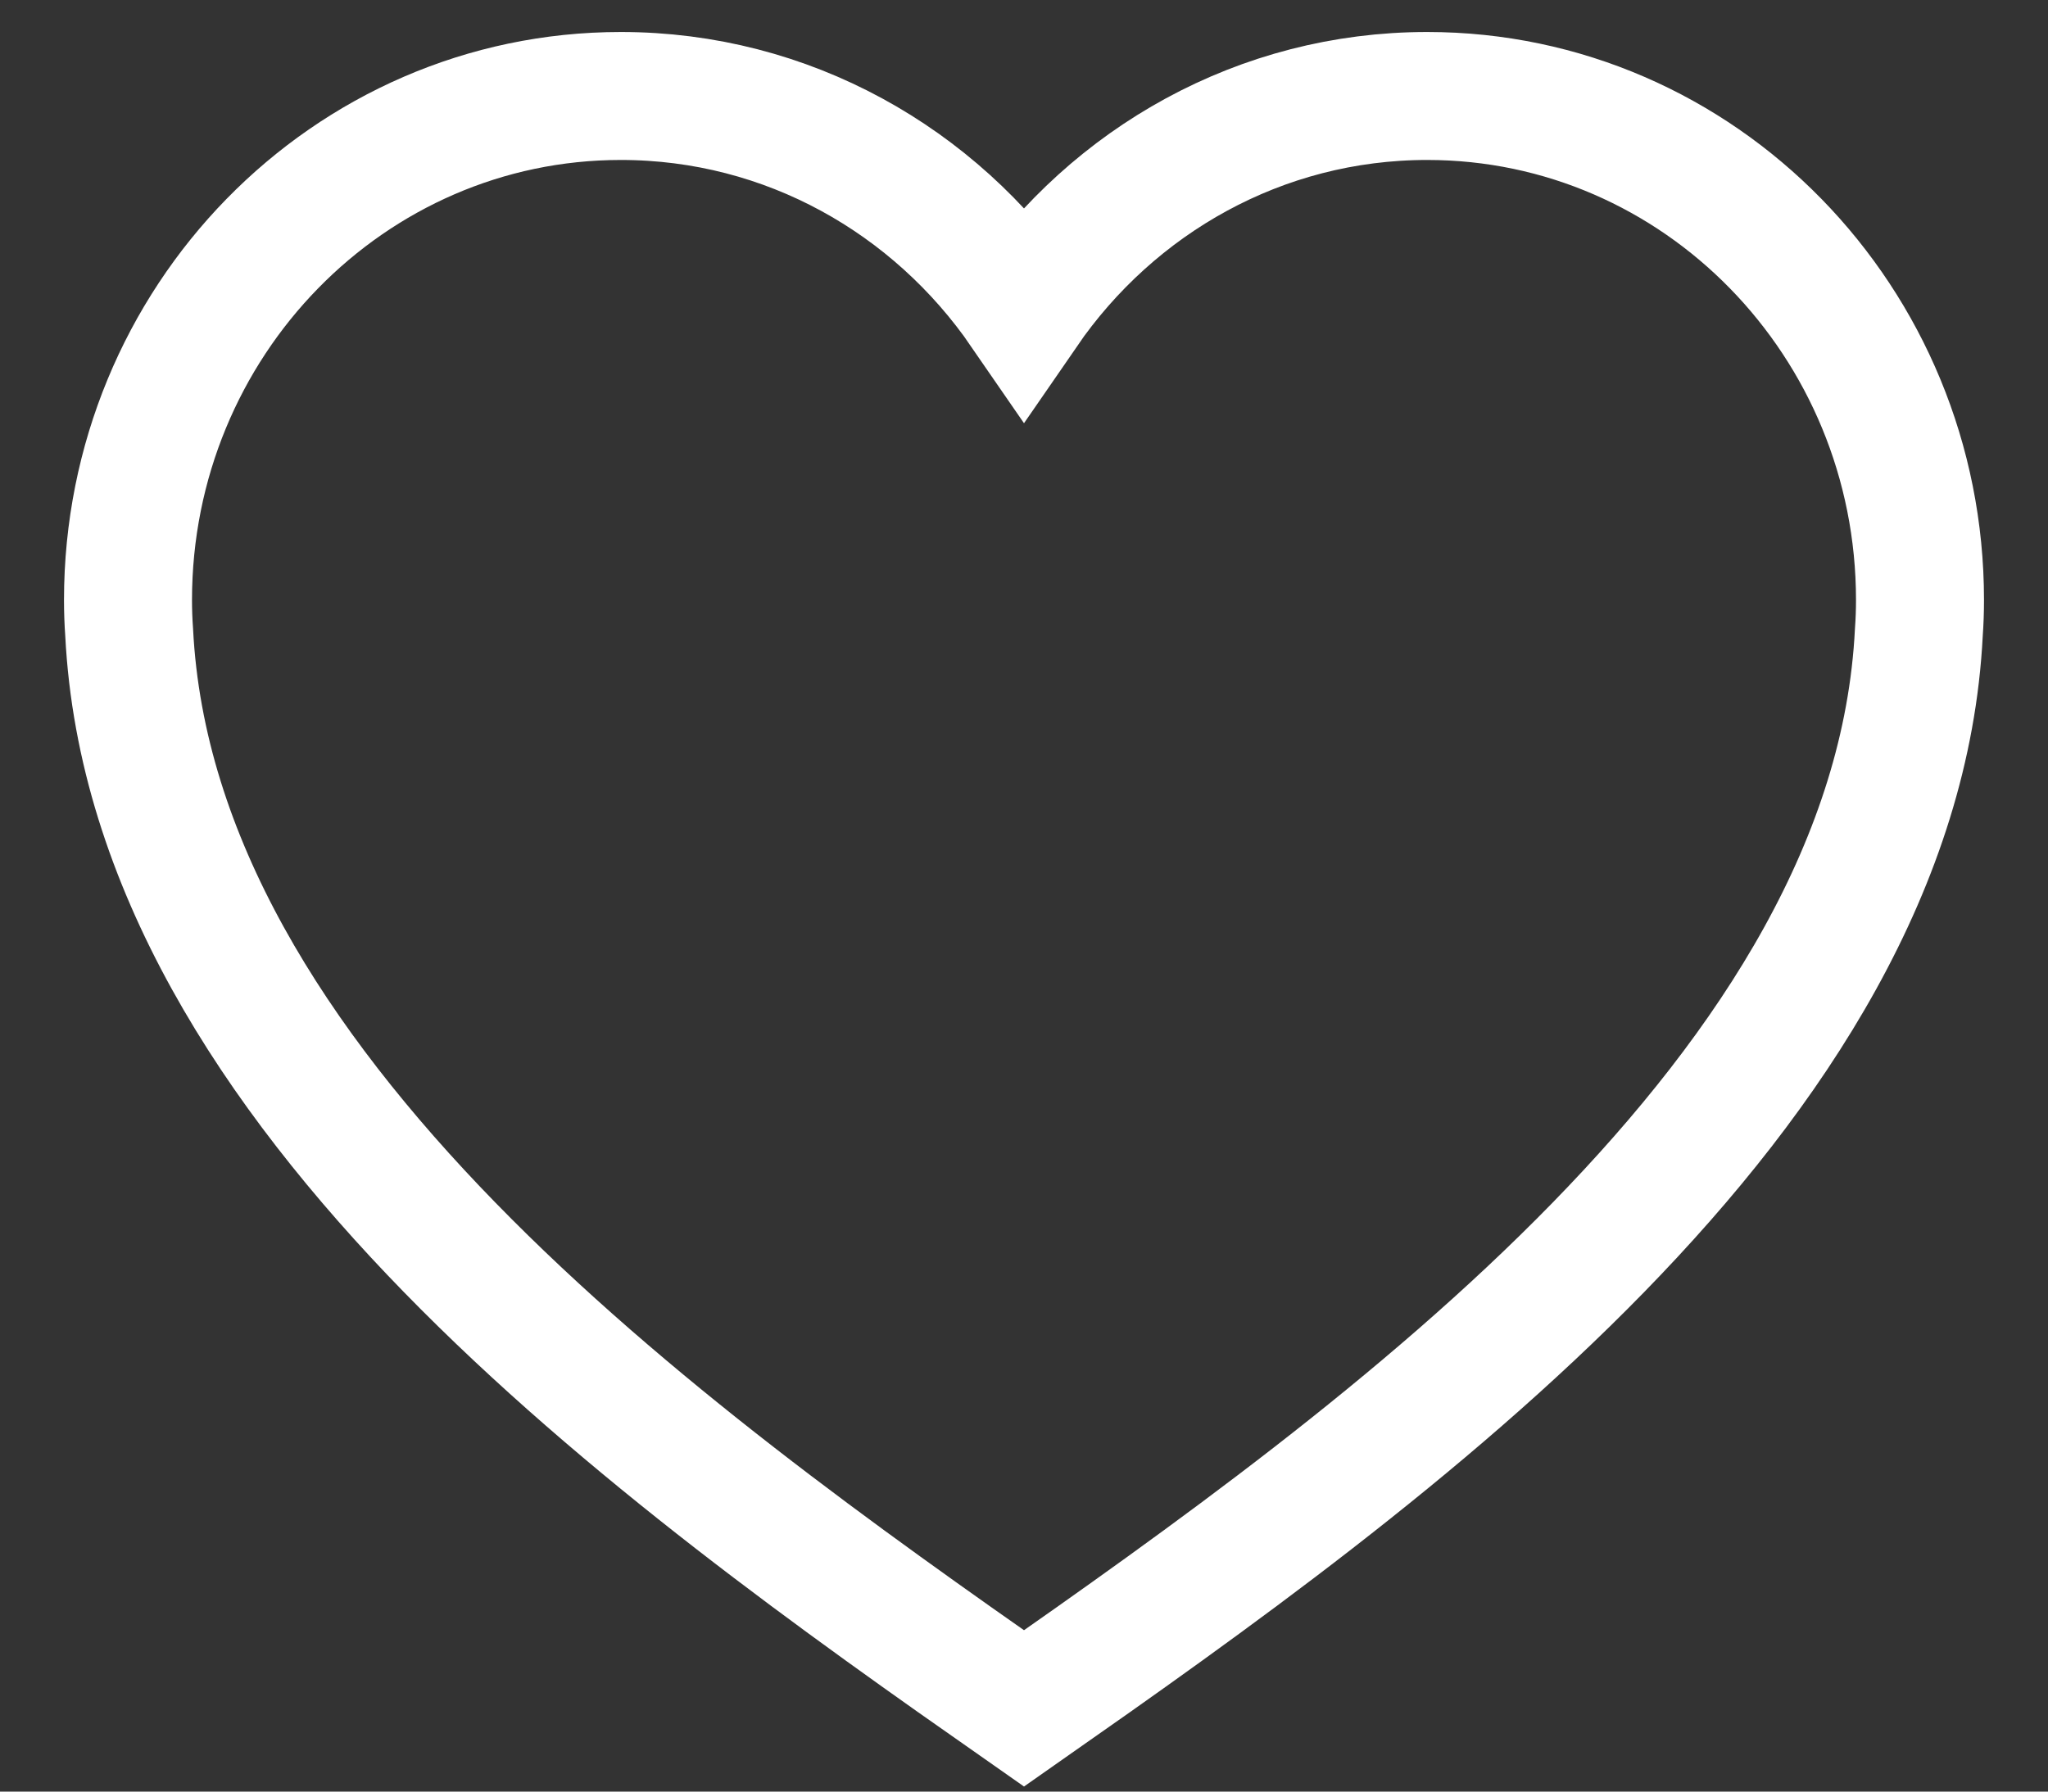 <?xml version="1.0" encoding="UTF-8"?>
<svg width="16px" height="14px" viewBox="0 0 16 14" version="1.1" xmlns="http://www.w3.org/2000/svg" xmlns:xlink="http://www.w3.org/1999/xlink">
    <rect x="0" y="0" width="16" height="14" fill="#333333" stroke="none"/>
    <!-- Generator: sketchtool 52.4 (67378) - http://www.bohemiancoding.com/sketch -->
    <title>B0C3CDA8-297F-4BCC-8273-98068E25C0FB</title>
    <desc>Created with sketchtool.</desc>
    <g id="Assets" stroke="none" stroke-width="1" fill="none" fill-rule="evenodd">
        <g id="02.-Icons" transform="translate(-224, -999)" stroke="#FFFFFF">
            <g id="02.3-Dropdown-Menu" transform="translate(120, 912)">
                <g id="02.-Icon-/-Outline-/-Wishlist-/-b.-Selected" transform="translate(104, 86)">
                    <path d="M11.15,1.75 C9.847,1.75 8.697,2.412 8,3.425 C7.303,2.412 6.153,1.75 4.85,1.75 C2.724,1.75 1,3.513 1,5.689 C1,5.774 1.003,5.858 1.009,5.941 C1.19,9.524 5.176,12.373 8,14.35 C10.824,12.373 14.811,9.524 14.991,5.941 C14.997,5.857 15,5.774 15,5.689 C15,3.513 13.276,1.75 11.15,1.75 Z" id="Path-Copy-3"></path>
                </g>
            </g>
        </g>
    </g>
</svg>